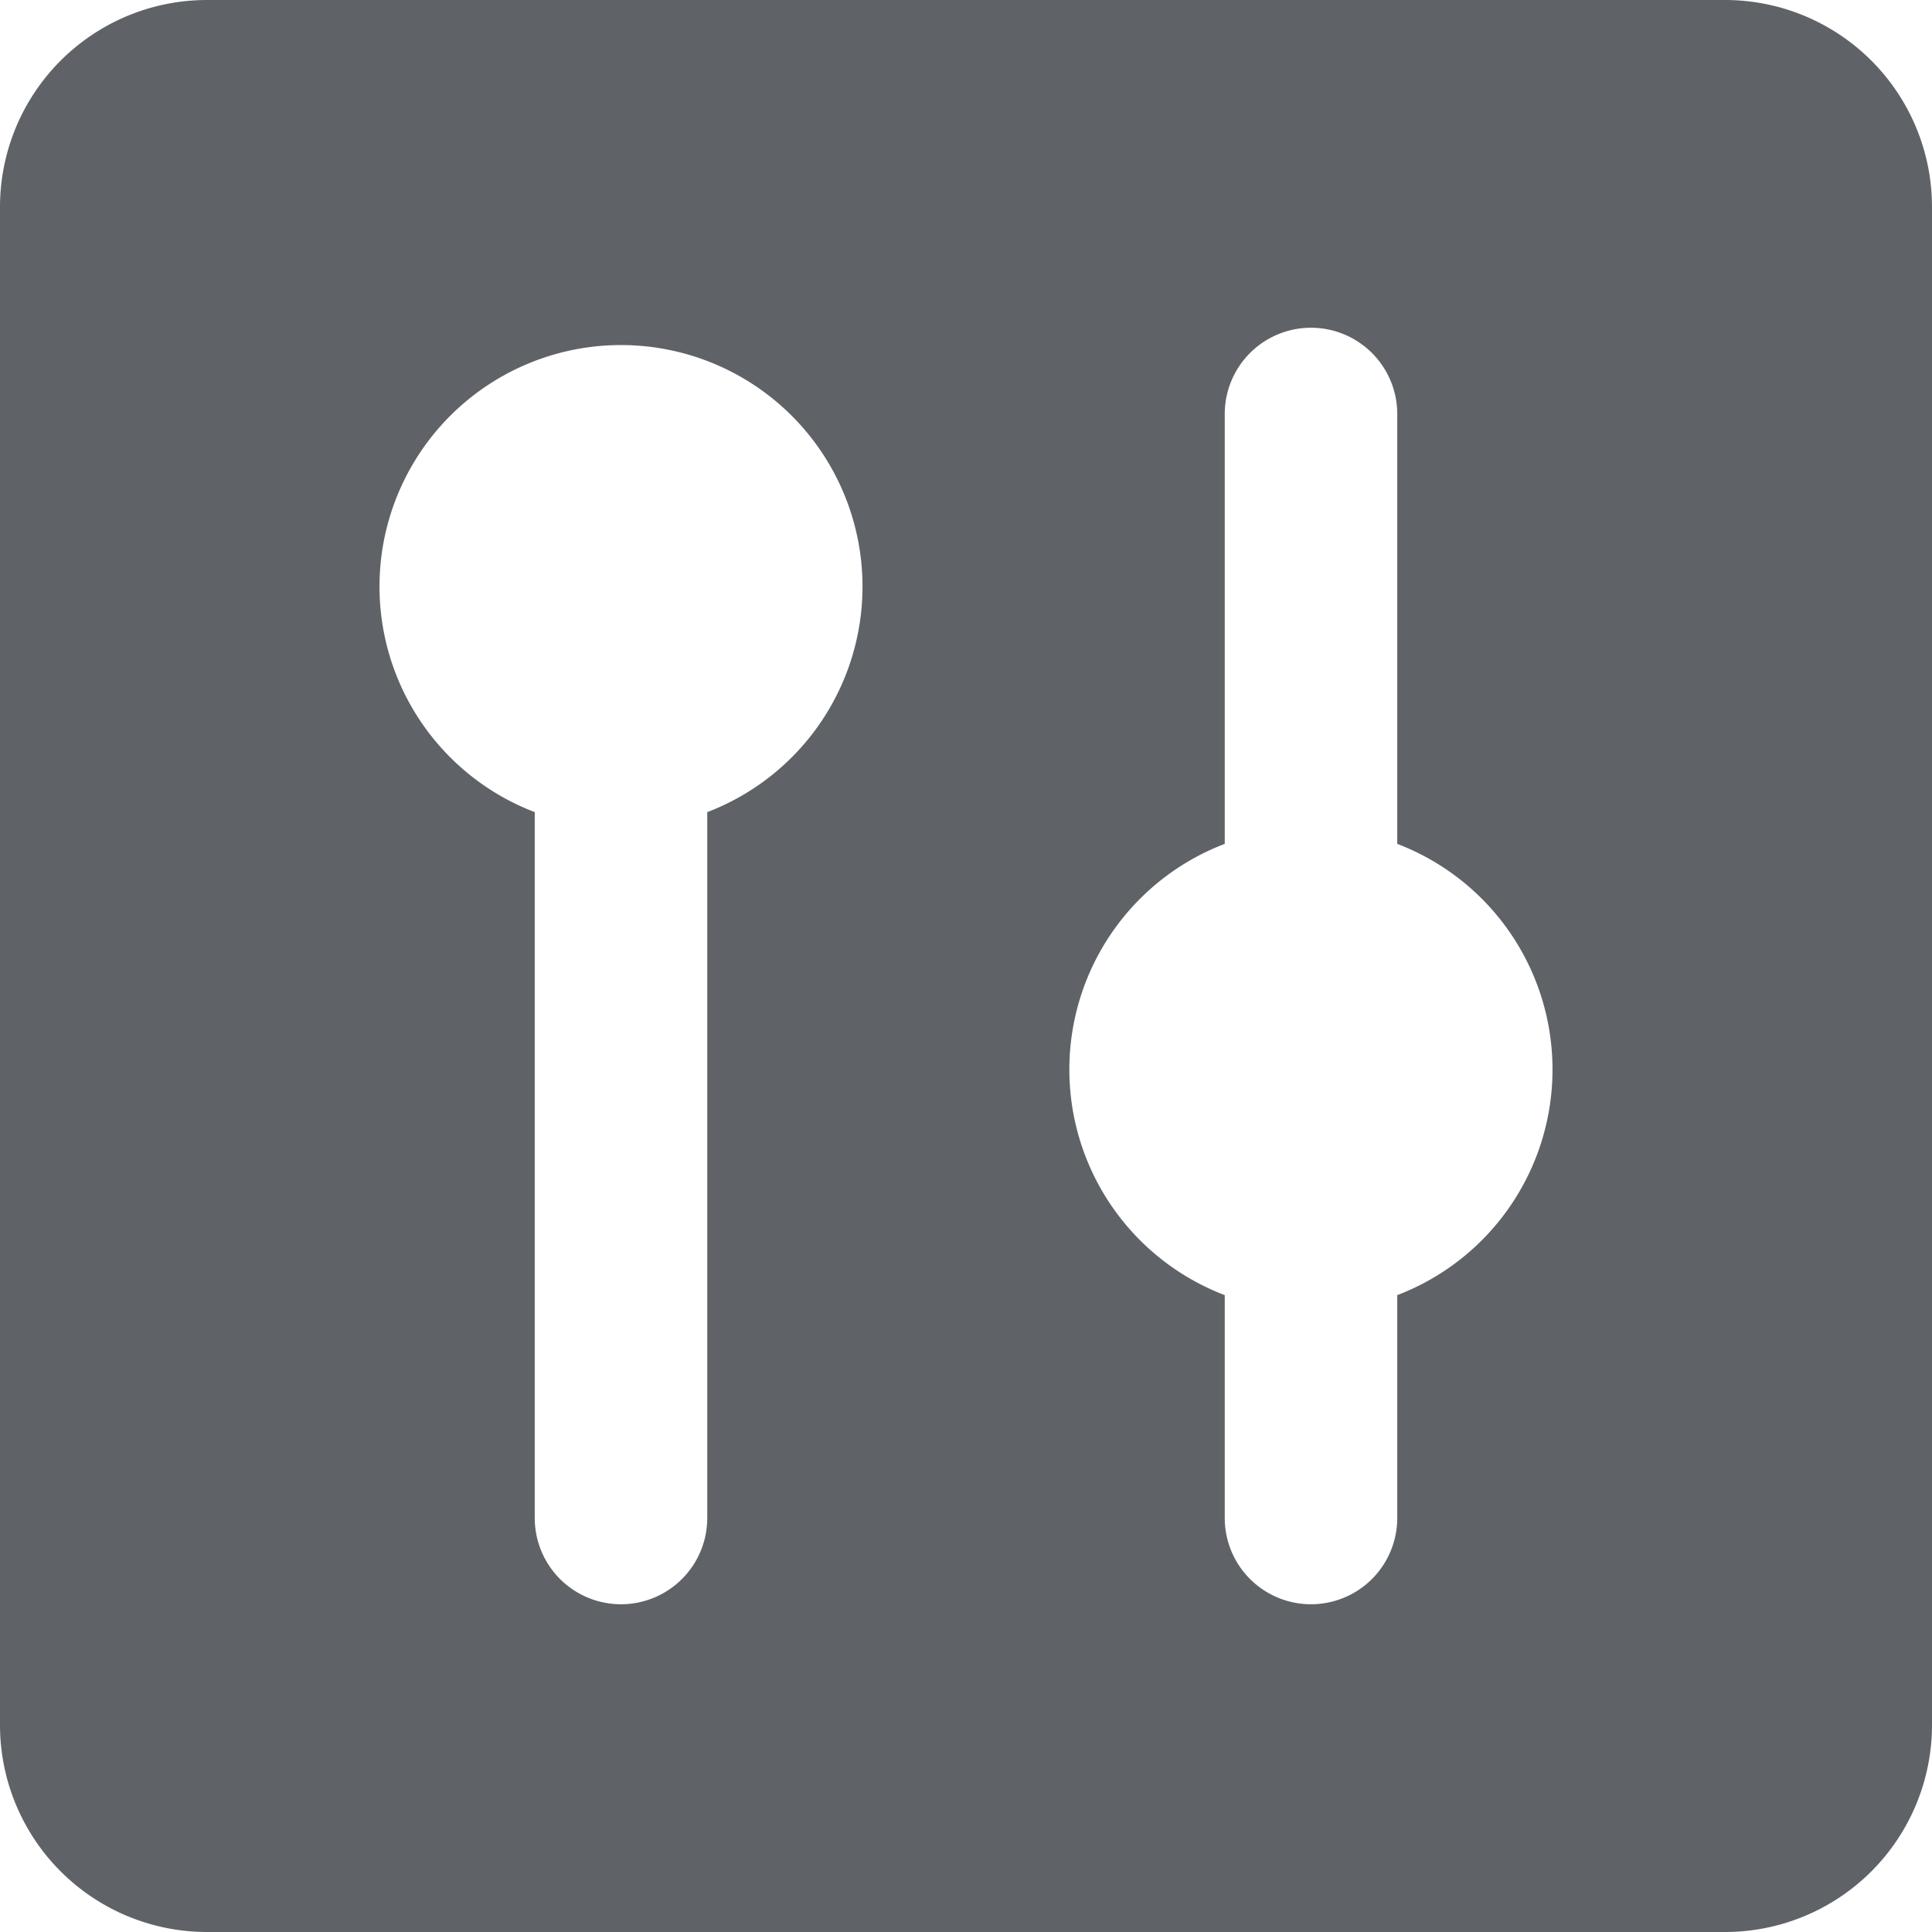 <svg xmlns="http://www.w3.org/2000/svg" fill="none" viewBox="0 0 14 14" height="14" width="14" id="Vertical-Slider-Square--Streamline-Core.svg"><desc>Vertical Slider Square Streamline Icon: https://streamlinehq.com</desc><g id="Vertical-Slider-Square--Streamline-Core.svg"><path id="Subtract" fill="#5f6368" fill-rule="evenodd" d="M1.5 0A1.5 1.5 0 0 0 0 1.5l0 11A1.5 1.5 0 0 0 1.5 14l11 0a1.5 1.5 0 0 0 1.5 -1.5l0 -11A1.5 1.5 0 0 0 12.5 0l-11 0Zm2.375 5.885 0 5.115a0.625 0.625 0 1 0 1.25 0l0 -5.115a1.75 1.75 0 1 0 -1.25 0ZM11.25 7.75a1.75 1.75 0 0 1 -1.125 1.635l0 1.615a0.625 0.625 0 1 1 -1.25 0l0 -1.615a1.75 1.75 0 0 1 0 -3.27l0 -3.115a0.625 0.625 0 1 1 1.25 0l0 3.115A1.75 1.75 0 0 1 11.25 7.75Z" clip-rule="evenodd" stroke-width="1"></path></g></svg>
